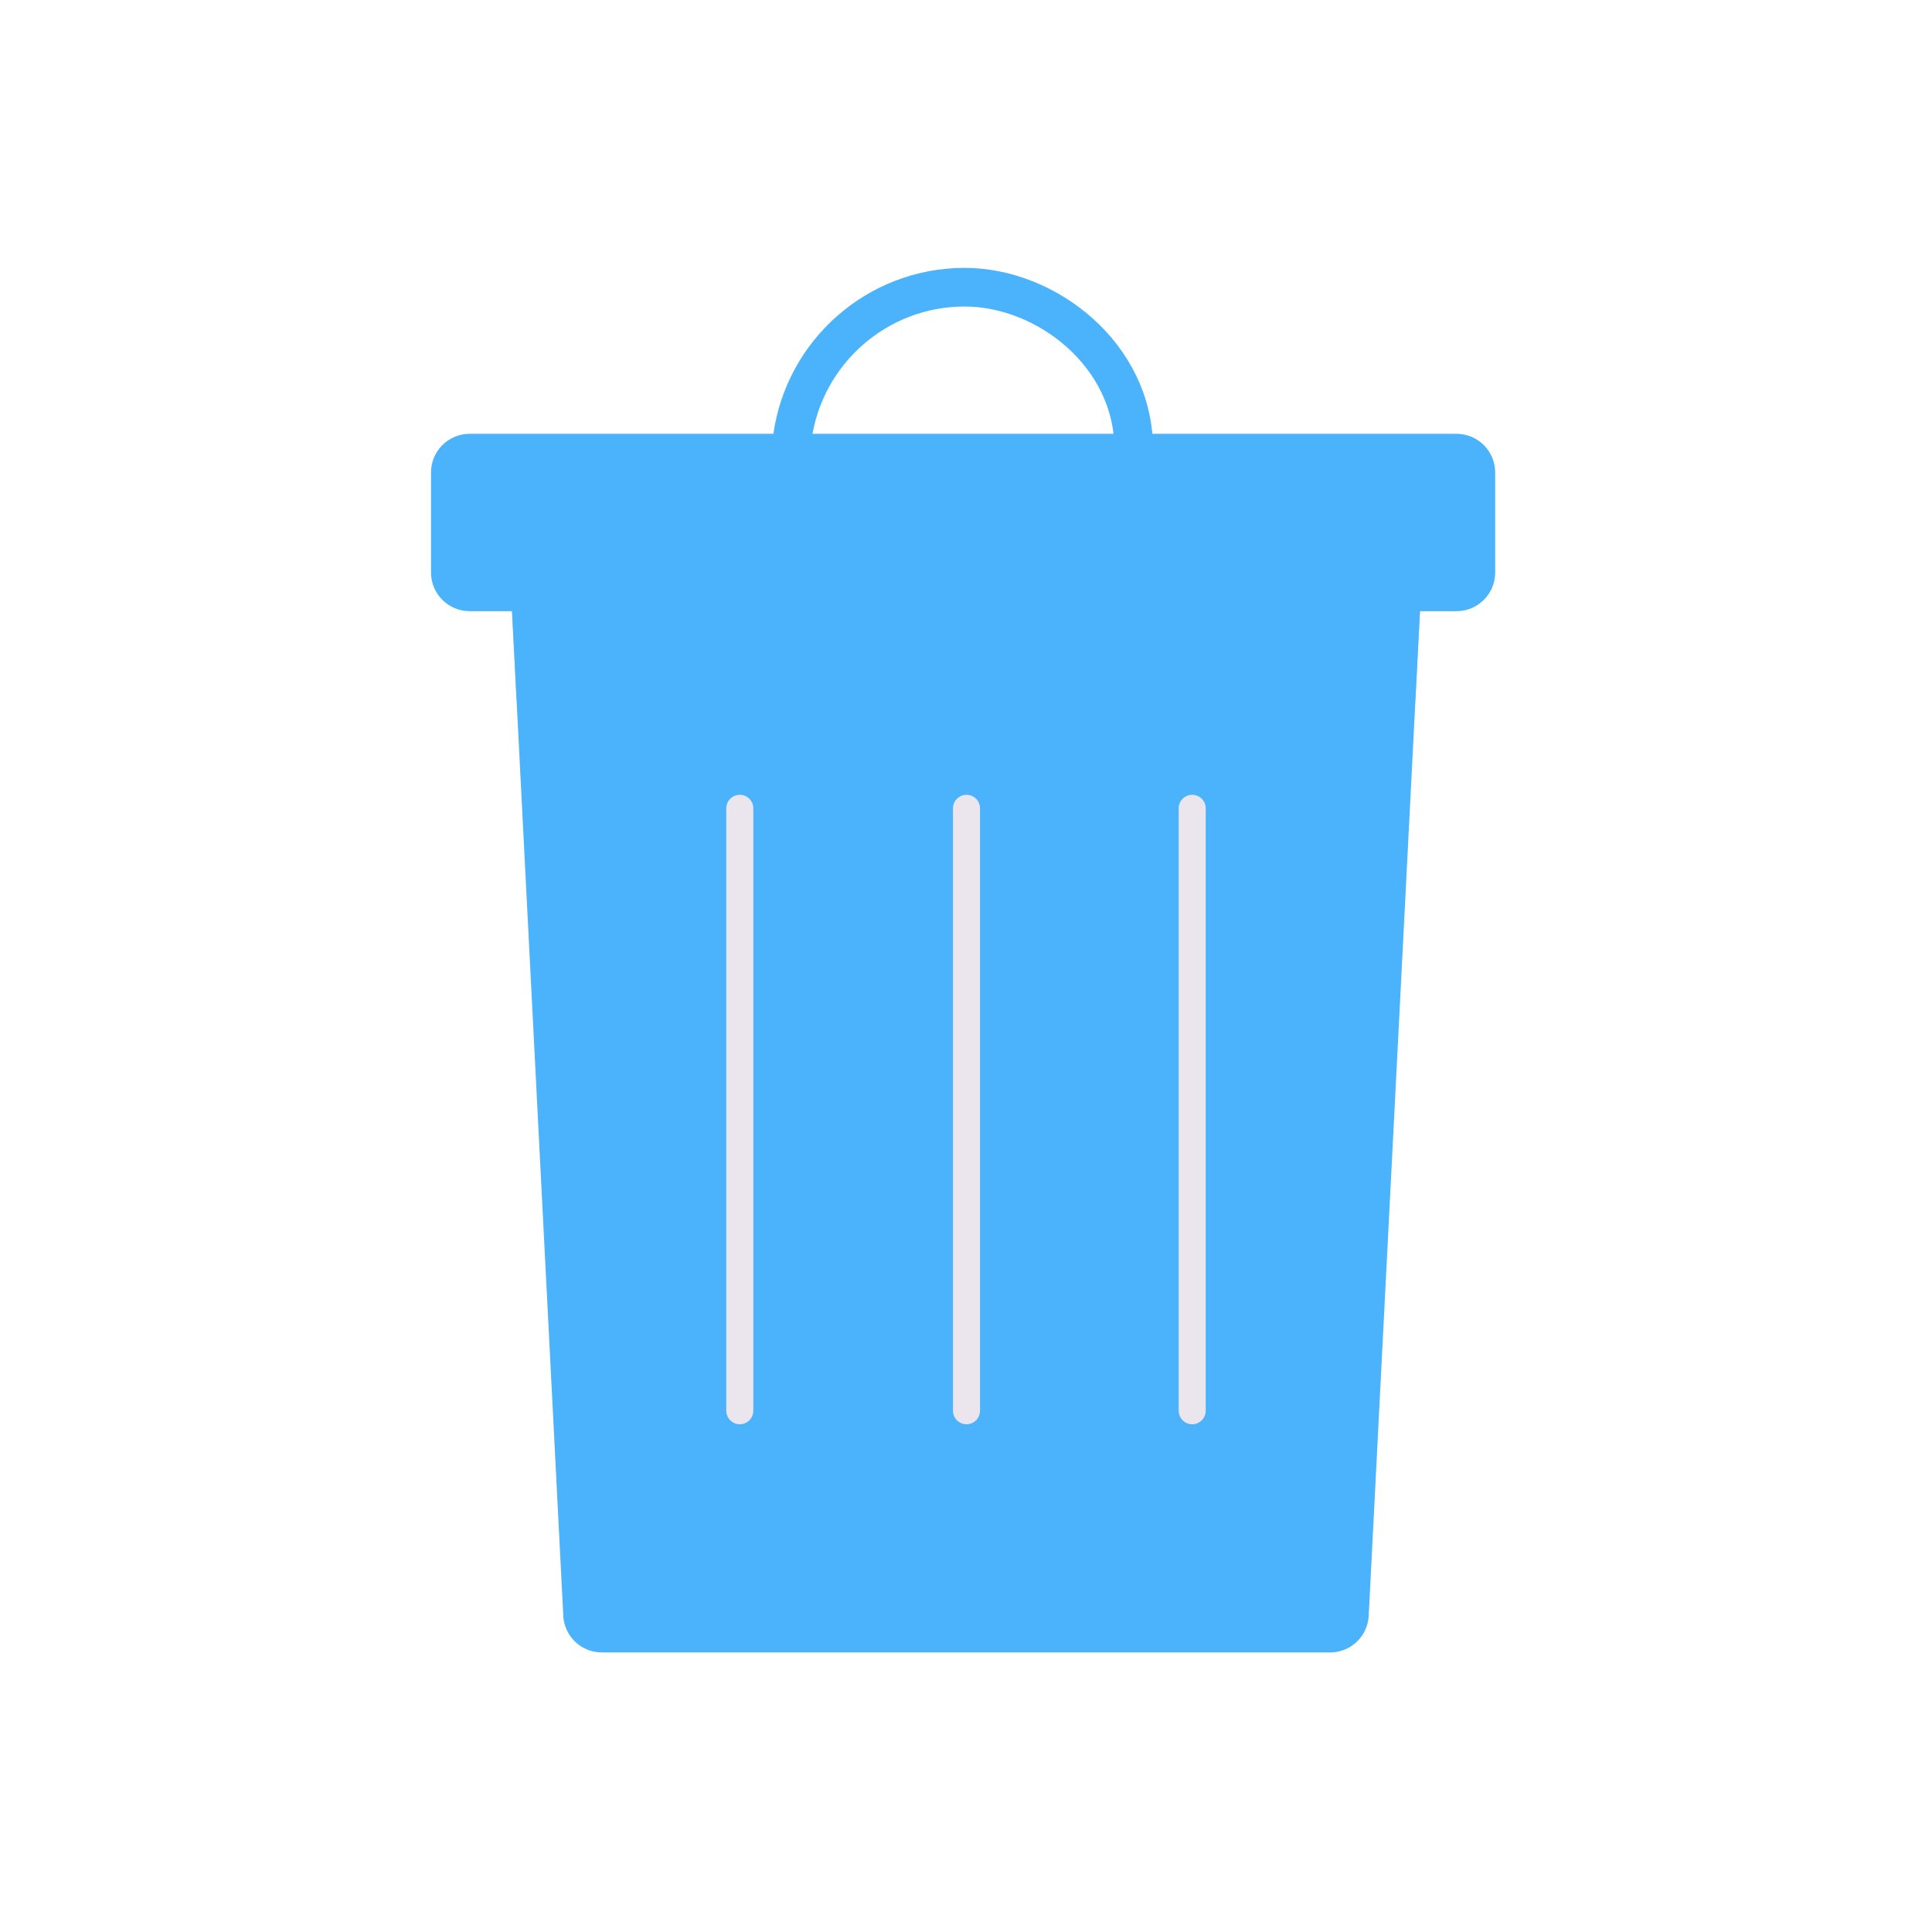 <svg xmlns="http://www.w3.org/2000/svg" width="500" height="500" style="width:100%;height:100%;transform:translate3d(0,0,0);content-visibility:visible" viewBox="0 0 500 500"><defs><clipPath id="c"><path d="M0 0h500v500H0z"/></clipPath><clipPath id="m"><path d="M0 0h500v500H0z"/></clipPath><clipPath id="j"><path d="M0 0h500v500H0z"/></clipPath><clipPath id="k"><path d="M0 0h500v500H0z"/></clipPath><clipPath id="g"><path d="M0 0h500v500H0z"/></clipPath><clipPath id="h"><path d="M0 0h500v500H0z"/></clipPath><clipPath id="i"><path d="M0 0h500v500H0z"/></clipPath><clipPath id="d"><path d="M0 0h500v500H0z"/></clipPath><clipPath id="e"><path d="M0 0h500v500H0z"/></clipPath><mask id="l" mask-type="alpha"><use xmlns:ns1="http://www.w3.org/1999/xlink" ns1:href="#a"/></mask><mask id="f" mask-type="alpha"><use xmlns:ns2="http://www.w3.org/1999/xlink" ns2:href="#b"/></mask><path id="b" fill="red" d="M21.978-33.762a.206.206 0 0 0-.21-.198c-.113 0-1.55-.003-3.205-.009l-45.344-.144c-1.656-.006-3.06-.01-3.136-.008-.075.001-.138.043-.14.093-.001.05.045 1.434.105 3.09l2.248 62.642a3.125 3.125 0 0 0 3.108 2.99l39.778-.097c1.656-.004 3.075-1.35 3.167-3.002l3.466-62.163c.092-1.653.165-3.084.163-3.194z" style="display:block" transform="matrix(4.5 0 0 4.5 270.248 271.25)"/><g id="a" style="display:block"><path fill="#4BB3FD" d="M135.185 124.18c.077 2.246.176 4.95.279 7.844-.002 0 10.118 281.893 10.118 281.893.267 7.446 6.533 13.477 13.984 13.458l179.001-.437c7.45-.019 13.837-6.073 14.252-13.513l15.596-279.73c.19-3.417.365-6.625.491-9.141"/><path fill-opacity="0" stroke="#EBE6EF" stroke-linecap="round" stroke-linejoin="round" stroke-width="7.2" d="M193.658 208.952v155.907m58.671-155.907v155.907m58.41-155.907v155.907"/></g></defs><g clip-path="url(#c)"><g clip-path="url(#d)" opacity="0" style="display:block"><g clip-path="url(#e)" opacity="1" style="display:block"><g opacity="1" style="display:block"><path fill="#636D78" d="m254 199-53 86 34 25 54-14 31-26-66-71z"/><path fill="none" stroke="#636D78" stroke-linecap="round" stroke-linejoin="round" stroke-width="5" d="m254 199-53 86 34 25 54-14 31-26-66-71z"/></g><g opacity=".5" style="mix-blend-mode:multiply;display:block"><g opacity="1"><path fill="#636D78" d="m254 199-53 86 34 25 54-14 31-26-66-71z"/><path fill="none" stroke="#636D78" stroke-linecap="round" stroke-linejoin="round" stroke-width="5" d="m254 199-53 86 34 25 54-14 31-26-66-71z"/></g></g><g opacity="1" style="display:block"><path fill="#636D78" d="m304 232-69 46 50 65 54-14 15-66-50-31z"/><path fill="none" stroke="#636D78" stroke-linecap="round" stroke-linejoin="round" stroke-width="5" d="m304 232-69 46 50 65 54-14 15-66-50-31z"/></g><g opacity="1" style="display:block"><path fill="#636D78" d="m262.118 321.118-21.731-80.03-77.505 26.794-3.857 55.652 57.831 35.165 45.262-37.581z"/><path fill="none" stroke="#636D78" stroke-linecap="round" stroke-linejoin="round" stroke-width="5" d="m262.118 321.118-21.731-80.03-77.505 26.794-3.857 55.652 57.831 35.165 45.262-37.581z"/></g><g opacity="1" style="display:block"><path fill="#636D78" d="m254.587 48.967-53 86 40.297 48.93 54-14 24.703-49.93-66-71z"/><path fill="none" stroke="#636D78" stroke-linecap="round" stroke-linejoin="round" stroke-width="5" d="m254.587 48.967-53 86 40.297 48.93 54-14 24.703-49.93-66-71z"/></g><g opacity=".5" style="mix-blend-mode:multiply;display:block"><g opacity="1"><path fill="#636D78" d="m254.587 48.967-53 86 40.297 48.93 54-14 24.703-49.93-66-71z"/><path fill="none" stroke="#636D78" stroke-linecap="round" stroke-linejoin="round" stroke-width="5" d="m254.587 48.967-53 86 40.297 48.93 54-14 24.703-49.93-66-71z"/></g></g><g opacity="1" style="display:block"><path fill="#636D78" d="m301.69 73.151-38.773 37.184 22.292 58.703 66.595-14.383-1.373-34.514-48.741-46.99z"/><path fill="none" stroke="#636D78" stroke-linecap="round" stroke-linejoin="round" stroke-width="5" d="m301.69 73.151-38.773 37.184 22.292 58.703 66.595-14.383-1.373-34.514-48.741-46.99z"/></g><g opacity="1" style="display:block"><path fill="#636D78" d="m262.118 142.118-21.731-80.03-77.505 26.794-3.857 55.652 57.831 35.165 45.262-37.581z"/><path fill="none" stroke="#636D78" stroke-linecap="round" stroke-linejoin="round" stroke-width="5" d="m262.118 142.118-21.731-80.03-77.505 26.794-3.857 55.652 57.831 35.165 45.262-37.581z"/></g></g><g opacity="1" style="display:block"><path fill="#4AB3FC" d="M369.149 119.32c-.01-.494-.432-.893-.943-.89-.51.002-6.974-.015-14.424-.04l-204.049-.65c-7.45-.025-13.774-.04-14.112-.035-.337.005-.619.193-.627.419-.009.226.201 6.454.468 13.9l10.12 281.893c.267 7.446 6.533 13.477 13.984 13.458l179.001-.437c7.45-.019 13.837-6.073 14.252-13.513l15.596-279.73c.415-7.439.744-13.88.734-14.374z" opacity="1"/><path fill="none" stroke="#EBE6EE" stroke-linecap="round" stroke-linejoin="round" stroke-width="7.2" d="M193.658 208.952v155.907m58.671-155.907v155.907m58.41-155.907v155.907" opacity="1"/></g><g mask="url(#f)" style="mix-blend-mode:multiply;display:block"><path fill="#4AB3FC" d="m371.465 119.31-.87 2.72-236.673 1.387-1.395-4.107c0-1.1.9-2 2-2h234.938c1.1 0 2 .9 2 2z" opacity="0"/></g><g style="display:none"><path fill="none"/><path/></g></g><g clip-path="url(#g)" opacity="0" style="display:block"><g clip-path="url(#h)" opacity="1" style="display:block"><g clip-path="url(#i)" opacity="1" style="display:block"><g style="display:none"><path/><path fill="none"/></g><g style="mix-blend-mode:multiply;display:none"><path/><path fill="none"/></g><g style="display:none"><path/><path fill="none"/></g><g opacity="1" style="display:block"><path fill="#636D78" d="m262.118-73.406-21.731-80.03-77.505 26.794-3.857 55.652 57.831 35.165 45.262-37.581z"/><path fill="none" stroke="#636D78" stroke-linecap="round" stroke-linejoin="round" stroke-width="5" d="m262.118-73.406-21.731-80.03-77.505 26.794-3.857 55.652 57.831 35.165 45.262-37.581z"/></g></g><g opacity="1" style="display:block"><path fill="#636D78" d="m254.587 48.967-53 86 40.297 48.93 54-14 24.703-49.93-66-71z"/><path fill="none" stroke="#636D78" stroke-linecap="round" stroke-linejoin="round" stroke-width="5" d="m254.587 48.967-53 86 40.297 48.93 54-14 24.703-49.93-66-71z"/></g><g opacity=".5" style="mix-blend-mode:multiply;display:block"><g opacity="1"><path fill="#636D78" d="m254.587 48.967-53 86 40.297 48.93 54-14 24.703-49.93-66-71z"/><path fill="none" stroke="#636D78" stroke-linecap="round" stroke-linejoin="round" stroke-width="5" d="m254.587 48.967-53 86 40.297 48.93 54-14 24.703-49.93-66-71z"/></g></g><g opacity="1" style="display:block"><path fill="#636D78" d="m301.69 73.151-38.773 37.184 22.292 58.703 66.595-14.383-1.373-34.514-48.741-46.99z"/><path fill="none" stroke="#636D78" stroke-linecap="round" stroke-linejoin="round" stroke-width="5" d="m301.69 73.151-38.773 37.184 22.292 58.703 66.595-14.383-1.373-34.514-48.741-46.99z"/></g><g opacity="1" style="display:block"><path fill="#636D78" d="m262.118 142.118-21.731-80.03-77.505 26.794-3.857 55.652 57.831 35.165 45.262-37.581z"/><path fill="none" stroke="#636D78" stroke-linecap="round" stroke-linejoin="round" stroke-width="5" d="m262.118 142.118-21.731-80.03-77.505 26.794-3.857 55.652 57.831 35.165 45.262-37.581z"/></g></g><g opacity="1" style="display:block"><path fill="#4AB3FC" d="M369.149 119.32c-.01-.494-.432-.893-.943-.89-.51.002-6.974-.015-14.424-.04l-204.049-.65c-7.45-.025-13.774-.04-14.111-.035-.338.005-.62.193-.628.419-.009.226.201 6.454.468 13.9l10.12 281.893c.267 7.446 6.533 13.477 13.984 13.458l179.001-.437c7.45-.019 13.837-6.073 14.252-13.513l15.596-279.73c.415-7.439.744-13.88.734-14.374zm-175.491 87.4V362.6m58.68-155.88V362.6m58.41-155.88V362.6"/><path fill="none" stroke="#EBE6EE" stroke-linecap="round" stroke-linejoin="round" stroke-width="7.2" d="M193.658 206.702v155.907m58.671-155.907v155.907m58.41-155.907v155.907" opacity="1"/></g></g><g clip-path="url(#j)" opacity="0" style="display:block"><g clip-path="url(#k)" opacity="1" style="display:block"><g style="display:none"><path/><path fill="none"/></g><g style="mix-blend-mode:multiply;display:none"><path/><path fill="none"/></g><g opacity="1" style="display:block"><path fill="#636D78" d="m304-120-69 46 50 65 54-14 15-66-50-31z"/><path fill="none" stroke="#636D78" stroke-linecap="round" stroke-linejoin="round" stroke-width="5" d="m304-120-69 46 50 65 54-14 15-66-50-31z"/></g><g style="display:none"><path/><path fill="none"/></g><g style="display:none"><path/><path fill="none"/></g><g style="mix-blend-mode:multiply;display:none"><path/><path fill="none"/></g><g style="display:none"><path/><path fill="none"/></g><g style="display:none"><path/><path fill="none"/></g></g><g opacity="1" style="display:block"><path fill="#4AB3FC" d="M135.185 124.18c.077 2.246.176 4.95.279 7.844-.002 0 10.118 281.893 10.118 281.893.267 7.446 6.533 13.477 13.984 13.458l179.001-.437c7.45-.019 13.837-6.073 14.252-13.513l15.596-279.73c.19-3.417.365-6.625.491-9.141" opacity="1"/><path fill="none" stroke="#EBE6EE" stroke-linecap="round" stroke-linejoin="round" stroke-width="7.2" d="M193.658 208.952v155.907m58.671-155.907v155.907m58.41-155.907v155.907" opacity="1"/></g><g mask="url(#l)" style="mix-blend-mode:multiply;display:block"><path fill="#4AB3FC" d="m371.465 119.31-3.15 61.719H135.677l-3.15-61.72c0-1.1.9-2 2-2h234.938c1.1 0 2 .9 2 2z" opacity=".6"/></g><g opacity="1" style="display:block"><path fill="none" stroke="#4AB3FC" stroke-linecap="round" stroke-linejoin="round" stroke-width="10" d="M295.954 115.704c0-24.261-22.553-41.846-43.744-41.846 0 0 0 0 0 0-22.712 0-41.517 16.866-44.568 38.74v5.836h88.312v-2.73z" opacity="1"/><path fill="#4AB3FC" d="M379.501 157.704H124.095c-5.523 0-10-4.477-10-10v-25.9c0-5.523 4.477-10 10-10h255.406c5.523 0 10 4.477 10 10v25.9c0 5.523-4.477 10-10 10z" opacity="1"/></g></g><g clip-path="url(#m)" style="display:block"><g fill="#636D78" opacity="0" style="display:block"><path d="M367.93 117.312H133.002a2 2 0 0 0-2 2v281.333c0 14.888 12.112 27 27 27h184.93c14.888 0 27-12.112 27-27V119.312a2 2 0 0 0-2-2z" opacity="1"/><path d="M95.955 141.188H-75.394c-13.794 0-25.017-12.112-25.017-27v-269.356h-17.055a2 2 0 0 0-2 2v281.336c0 14.888 12.112 27 27 27H92.466c14.888 0 27-12.112 27-27v-4.753c-3.5 10.358-12.718 17.773-23.511 17.773z" opacity=".5" style="mix-blend-mode:multiply" transform="translate(250.466 272.478) scale(1)"/></g><g fill="none" stroke-linecap="round" stroke-linejoin="round" opacity="0" style="display:block"><path stroke="#EBE6EE" stroke-width="9" d="M193.658 190.952v155.907m58.671-155.907v155.907m58.41-155.907v155.907" opacity="1"/><path stroke="#4AB3FC" stroke-width="10.8" d="m112.388 117.687 278.816.765M207.82 111.85c3.05-21.874 21.856-38.74 44.568-38.74 0 0 0 0 0 0 23.139 0 42.223 17.5 44.72 39.978" opacity="1"/></g><g style="display:block"><path fill="#4AB3FC" d="m369.468 119.31-1.98 38.89-1.17 22.829-12.1 237.128a9.994 9.994 0 0 1-9.98 9.49H155.76c-5.32 0-9.71-4.17-9.98-9.49l-12.1-237.128-1.17-22.83-1.98-38.89c0-1.1.9-2 2-2h234.938c1.1 0 2 .9 2 2z"/><path fill="none" stroke="#EBE6EE" stroke-linecap="round" stroke-linejoin="round" stroke-width="7" d="M191.46 209.192v155.906m58.669-155.906v155.906m58.41-155.906v155.906"/><path fill="#4AB3FC" d="m119.47-29.86-3.15 61.72h-232.64l-3.15-61.72c0-1.1.9-2 2-2h234.94c1.1 0 2 .9 2 2z" opacity=".6" style="mix-blend-mode:multiply" transform="translate(249.999 149.17) scale(1)"/></g><g style="display:block"><path fill="none" stroke="#4AB3FC" stroke-linecap="round" stroke-linejoin="round" stroke-width="10" d="M293.402 116.171c0-24.26-22.553-41.845-43.743-41.845 0 0 0 0 0 0-22.712 0-41.517 16.865-44.568 38.74v5.835h88.311v-2.73z"/><path fill="#4AB3FC" d="M376.948 158.17H121.545c-5.523 0-10-4.476-10-10v-25.899c0-5.523 4.477-10 10-10h255.403c5.523 0 10 4.477 10 10v25.9c0 5.523-4.477 10-10 10z"/></g></g><g class="com" style="display:none"><path/><path/><path/><path/><path/><path/><path/><path/><path/><path/><path/><path/></g></g></svg>